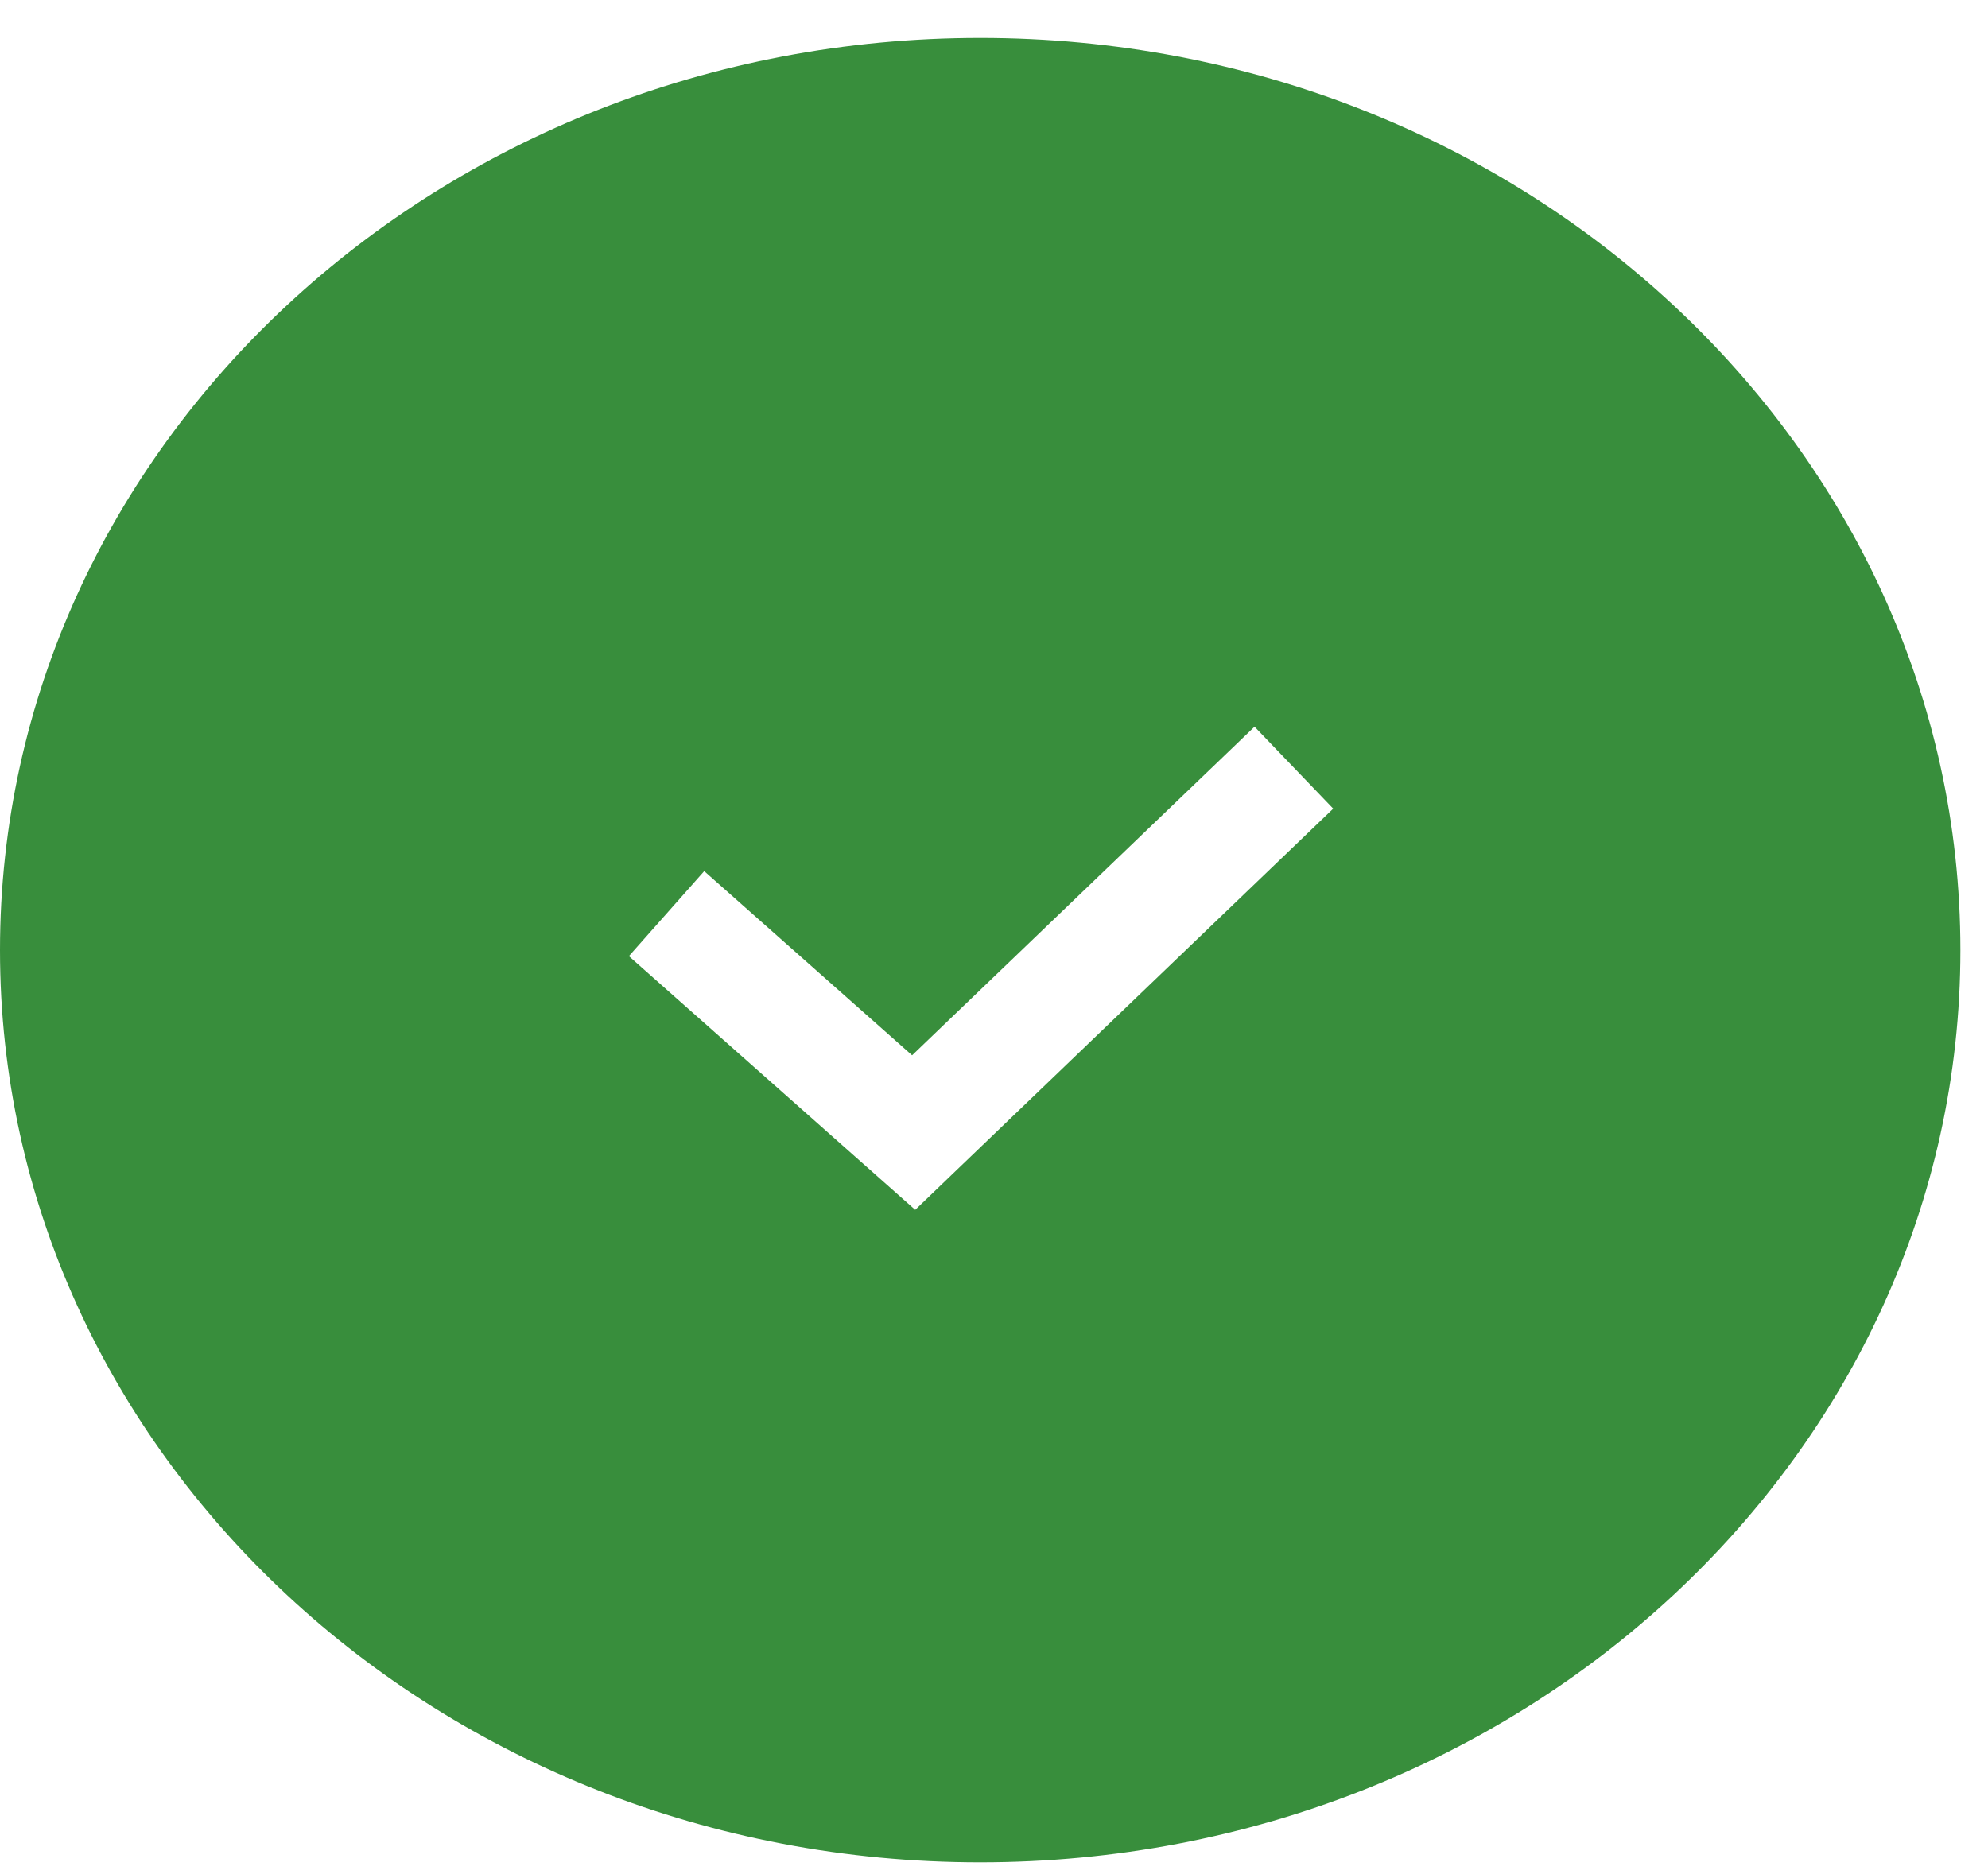 <svg width="35" height="33" viewBox="0 0 35 33" fill="none" xmlns="http://www.w3.org/2000/svg">
<path fill-rule="evenodd" clip-rule="evenodd" d="M17.257 32.792C26.788 32.792 34.514 25.601 34.514 16.73C34.514 7.859 26.788 0.668 17.257 0.668C7.726 0.668 0 7.859 0 16.73C0 25.601 7.726 32.792 17.257 32.792ZM16.778 20.664L23.472 14.239L22.087 12.796L16.058 18.582L12.398 15.339L11.072 16.836L15.422 20.691L16.113 21.303L16.778 20.664Z" fill="#388E3C"/>
</svg>
